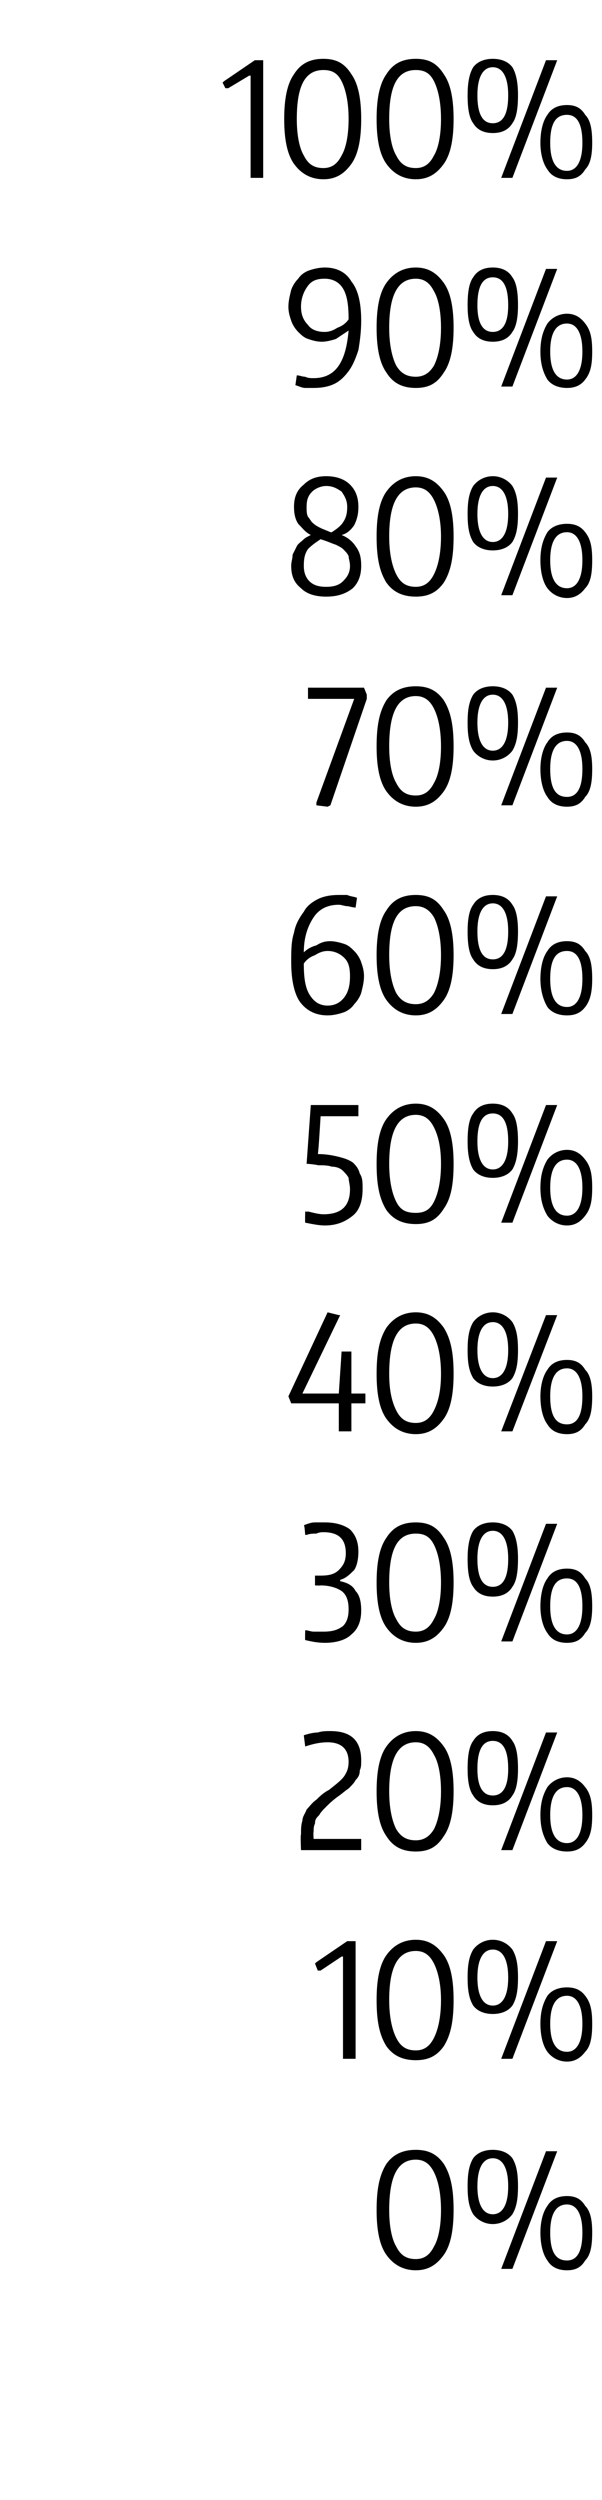 <?xml version="1.0" standalone="no"?><!DOCTYPE svg PUBLIC "-//W3C//DTD SVG 1.1//EN" "http://www.w3.org/Graphics/SVG/1.1/DTD/svg11.dtd"><svg xmlns="http://www.w3.org/2000/svg" version="1.1" width="43px" height="178.5px" viewBox="0 -1 43 178.5" style="top:-1px">  <desc>100% 90% 80% 70% 60% 50% 40% 30% 20% 10% 0%</desc>  <defs/>  <g id="Polygon78795">    <path d="M 29.7 161.1 C 28.8 161.1 28.1 160.7 27.6 160 C 27.1 159.3 26.9 158.2 26.9 156.8 C 26.9 155.3 27.1 154.3 27.6 153.5 C 28.1 152.8 28.8 152.5 29.7 152.5 C 30.6 152.5 31.2 152.8 31.7 153.5 C 32.2 154.3 32.4 155.3 32.4 156.8 C 32.4 158.2 32.2 159.3 31.7 160 C 31.2 160.7 30.6 161.1 29.7 161.1 Z M 29.7 160.3 C 30.3 160.3 30.7 160 31 159.4 C 31.3 158.9 31.5 158 31.5 156.8 C 31.5 155.6 31.3 154.7 31 154.1 C 30.7 153.5 30.3 153.2 29.7 153.2 C 28.4 153.2 27.8 154.4 27.8 156.8 C 27.8 158 28 158.9 28.3 159.4 C 28.6 160 29 160.3 29.7 160.3 Z M 35.2 157.8 C 34.6 157.8 34.1 157.5 33.8 157.1 C 33.5 156.6 33.4 156 33.4 155.1 C 33.4 154.2 33.5 153.6 33.8 153.1 C 34.1 152.7 34.6 152.5 35.2 152.5 C 35.8 152.5 36.3 152.7 36.6 153.1 C 36.9 153.6 37 154.2 37 155.1 C 37 156 36.9 156.6 36.6 157.1 C 36.3 157.5 35.8 157.8 35.2 157.8 Z M 34.1 155.1 C 34.1 156.4 34.5 157.1 35.2 157.1 C 35.9 157.1 36.3 156.4 36.3 155.1 C 36.3 153.8 35.9 153.1 35.2 153.1 C 34.5 153.1 34.1 153.8 34.1 155.1 C 34.1 155.1 34.1 155.1 34.1 155.1 Z M 40.5 161.1 C 39.9 161.1 39.4 160.9 39.1 160.4 C 38.8 160 38.6 159.3 38.6 158.4 C 38.6 157.6 38.8 156.9 39.1 156.5 C 39.4 156 39.9 155.8 40.5 155.8 C 41.1 155.8 41.5 156 41.8 156.5 C 42.2 156.9 42.3 157.6 42.3 158.4 C 42.3 159.3 42.2 160 41.8 160.4 C 41.5 160.9 41.1 161.1 40.5 161.1 Z M 39.3 158.4 C 39.3 159.8 39.7 160.4 40.5 160.4 C 41.2 160.4 41.6 159.8 41.6 158.4 C 41.6 157.1 41.2 156.4 40.5 156.4 C 39.7 156.4 39.3 157.1 39.3 158.4 C 39.3 158.4 39.3 158.4 39.3 158.4 Z M 39 152.6 L 39.8 152.6 L 36.6 161 L 35.8 161 L 39 152.6 Z " stroke="none" fill="#000"/>  </g>  <g id="Polygon78794">    <path d="M 24.5 138.7 L 24.4 138.7 L 22.9 139.7 L 22.7 139.7 L 22.5 139.2 L 22.6 139.1 L 24.8 137.6 L 25.4 137.6 L 25.4 146 L 24.5 146 L 24.5 138.7 Z M 29.7 146.1 C 28.8 146.1 28.1 145.8 27.6 145.1 C 27.1 144.3 26.9 143.3 26.9 141.8 C 26.9 140.4 27.1 139.3 27.6 138.6 C 28.1 137.9 28.8 137.5 29.7 137.5 C 30.6 137.5 31.2 137.9 31.7 138.6 C 32.2 139.3 32.4 140.4 32.4 141.8 C 32.4 143.3 32.2 144.3 31.7 145.1 C 31.2 145.8 30.6 146.1 29.7 146.1 Z M 29.7 145.4 C 30.3 145.4 30.7 145.1 31 144.5 C 31.3 143.9 31.5 143 31.5 141.8 C 31.5 140.7 31.3 139.8 31 139.2 C 30.7 138.6 30.3 138.3 29.7 138.3 C 28.4 138.3 27.8 139.5 27.8 141.8 C 27.8 143 28 143.9 28.3 144.5 C 28.6 145.1 29 145.4 29.7 145.4 Z M 35.2 142.8 C 34.6 142.8 34.1 142.6 33.8 142.2 C 33.5 141.7 33.4 141.1 33.4 140.2 C 33.4 139.3 33.5 138.7 33.8 138.2 C 34.1 137.8 34.6 137.5 35.2 137.5 C 35.8 137.5 36.3 137.8 36.6 138.2 C 36.9 138.7 37 139.3 37 140.2 C 37 141.1 36.9 141.7 36.6 142.2 C 36.3 142.6 35.8 142.8 35.2 142.8 Z M 34.1 140.2 C 34.1 141.5 34.5 142.2 35.2 142.2 C 35.9 142.2 36.3 141.5 36.3 140.2 C 36.3 138.9 35.9 138.2 35.2 138.2 C 34.5 138.2 34.1 138.9 34.1 140.2 C 34.1 140.2 34.1 140.2 34.1 140.2 Z M 40.5 146.2 C 39.9 146.2 39.4 145.9 39.1 145.5 C 38.8 145.1 38.6 144.4 38.6 143.5 C 38.6 142.6 38.8 142 39.1 141.5 C 39.4 141.1 39.9 140.9 40.5 140.9 C 41.1 140.9 41.5 141.1 41.8 141.5 C 42.2 142 42.3 142.6 42.3 143.5 C 42.3 144.4 42.2 145.1 41.8 145.5 C 41.5 145.9 41.1 146.2 40.5 146.2 Z M 39.3 143.5 C 39.3 144.8 39.7 145.5 40.5 145.5 C 41.2 145.5 41.6 144.8 41.6 143.5 C 41.6 142.2 41.2 141.5 40.5 141.5 C 39.7 141.5 39.3 142.2 39.3 143.5 C 39.3 143.5 39.3 143.5 39.3 143.5 Z M 39 137.6 L 39.8 137.6 L 36.6 146 L 35.8 146 L 39 137.6 Z " stroke="none" fill="#000"/>  </g>  <g id="Polygon78793">    <path d="M 21.5 130 C 21.5 129.6 21.5 129.3 21.6 129 C 21.6 128.7 21.8 128.5 21.9 128.2 C 22.1 128 22.3 127.7 22.6 127.5 C 22.8 127.3 23.1 127 23.5 126.8 C 24 126.4 24.4 126.1 24.6 125.8 C 24.8 125.5 24.9 125.2 24.9 124.8 C 24.9 123.9 24.4 123.4 23.4 123.4 C 22.9 123.4 22.4 123.5 21.8 123.7 C 21.8 123.7 21.7 122.9 21.7 122.9 C 22 122.8 22.4 122.7 22.7 122.7 C 23 122.6 23.3 122.6 23.6 122.6 C 25.1 122.6 25.8 123.3 25.8 124.7 C 25.8 125 25.8 125.2 25.7 125.4 C 25.7 125.7 25.6 125.9 25.4 126.1 C 25.3 126.3 25.1 126.5 24.9 126.7 C 24.6 126.9 24.4 127.1 24.1 127.3 C 23.7 127.6 23.5 127.8 23.3 128 C 23.1 128.2 22.9 128.4 22.8 128.6 C 22.6 128.8 22.5 128.9 22.5 129.2 C 22.4 129.4 22.4 129.6 22.4 129.8 C 22.37 129.81 22.4 130.3 22.4 130.3 L 25.8 130.3 L 25.8 131.1 L 21.5 131.1 C 21.5 131.1 21.45 129.98 21.5 130 Z M 29.7 131.2 C 28.8 131.2 28.1 130.9 27.6 130.1 C 27.1 129.4 26.9 128.3 26.9 126.9 C 26.9 125.5 27.1 124.4 27.6 123.7 C 28.1 123 28.8 122.6 29.7 122.6 C 30.6 122.6 31.2 123 31.7 123.7 C 32.2 124.4 32.4 125.5 32.4 126.9 C 32.4 128.3 32.2 129.4 31.7 130.1 C 31.2 130.9 30.6 131.2 29.7 131.2 Z M 29.7 130.4 C 30.3 130.4 30.7 130.1 31 129.6 C 31.3 129 31.5 128.1 31.5 126.9 C 31.5 125.7 31.3 124.8 31 124.3 C 30.7 123.7 30.3 123.4 29.7 123.4 C 28.4 123.4 27.8 124.6 27.8 126.9 C 27.8 128.1 28 129 28.3 129.6 C 28.6 130.1 29 130.4 29.7 130.4 Z M 35.2 127.9 C 34.6 127.9 34.1 127.7 33.8 127.2 C 33.5 126.8 33.4 126.1 33.4 125.3 C 33.4 124.4 33.5 123.7 33.8 123.3 C 34.1 122.8 34.6 122.6 35.2 122.6 C 35.8 122.6 36.3 122.8 36.6 123.3 C 36.9 123.7 37 124.4 37 125.3 C 37 126.1 36.9 126.8 36.6 127.2 C 36.3 127.7 35.8 127.9 35.2 127.9 Z M 34.1 125.3 C 34.1 126.6 34.5 127.2 35.2 127.2 C 35.9 127.2 36.3 126.6 36.3 125.3 C 36.3 123.9 35.9 123.3 35.2 123.3 C 34.5 123.3 34.1 123.9 34.1 125.3 C 34.1 125.3 34.1 125.3 34.1 125.3 Z M 40.5 131.2 C 39.9 131.2 39.4 131 39.1 130.6 C 38.8 130.1 38.6 129.5 38.6 128.6 C 38.6 127.7 38.8 127.1 39.1 126.6 C 39.4 126.2 39.9 125.9 40.5 125.9 C 41.1 125.9 41.5 126.2 41.8 126.6 C 42.2 127.1 42.3 127.7 42.3 128.6 C 42.3 129.5 42.2 130.1 41.8 130.6 C 41.5 131 41.1 131.2 40.5 131.2 Z M 39.3 128.6 C 39.3 129.9 39.7 130.6 40.5 130.6 C 41.2 130.6 41.6 129.9 41.6 128.6 C 41.6 127.3 41.2 126.6 40.5 126.6 C 39.7 126.6 39.3 127.3 39.3 128.6 C 39.3 128.6 39.3 128.6 39.3 128.6 Z M 39 122.7 L 39.8 122.7 L 36.6 131.1 L 35.8 131.1 L 39 122.7 Z " stroke="none" fill="#000"/>  </g>  <g id="Polygon78792">    <path d="M 23.2 116.3 C 22.7 116.3 22.2 116.2 21.8 116.1 C 21.78 116.12 21.8 115.4 21.8 115.4 C 21.8 115.4 21.85 115.39 21.8 115.4 C 22 115.4 22.2 115.5 22.4 115.5 C 22.7 115.5 22.9 115.5 23.1 115.5 C 23.7 115.5 24.1 115.4 24.5 115.1 C 24.8 114.8 24.9 114.4 24.9 113.9 C 24.9 113.4 24.8 112.9 24.4 112.6 C 24.1 112.4 23.6 112.2 22.9 112.2 C 22.9 112.22 22.5 112.2 22.5 112.2 L 22.5 111.5 C 22.5 111.5 22.89 111.5 22.9 111.5 C 23.5 111.5 23.9 111.4 24.2 111.1 C 24.5 110.8 24.7 110.5 24.7 109.9 C 24.7 108.9 24.2 108.4 23.1 108.4 C 23 108.4 22.8 108.4 22.6 108.5 C 22.4 108.5 22.1 108.5 21.9 108.6 C 21.88 108.57 21.8 108.6 21.8 108.6 C 21.8 108.6 21.75 107.85 21.7 107.9 C 22 107.8 22.2 107.7 22.5 107.7 C 22.7 107.7 23 107.7 23.2 107.7 C 24 107.7 24.6 107.9 25 108.2 C 25.4 108.6 25.6 109.1 25.6 109.8 C 25.6 110.3 25.5 110.8 25.3 111.1 C 25 111.4 24.7 111.7 24.3 111.8 C 24.3 111.8 24.3 111.9 24.3 111.9 C 24.8 112 25.2 112.2 25.4 112.6 C 25.7 112.9 25.8 113.4 25.8 114 C 25.8 114.7 25.6 115.3 25.1 115.7 C 24.7 116.1 24 116.3 23.2 116.3 Z M 29.7 116.3 C 28.8 116.3 28.1 115.9 27.6 115.2 C 27.1 114.5 26.9 113.4 26.9 112 C 26.9 110.6 27.1 109.5 27.6 108.8 C 28.1 108 28.8 107.7 29.7 107.7 C 30.6 107.7 31.2 108 31.7 108.8 C 32.2 109.5 32.4 110.6 32.4 112 C 32.4 113.4 32.2 114.5 31.7 115.2 C 31.2 115.9 30.6 116.3 29.7 116.3 Z M 29.7 115.5 C 30.3 115.5 30.7 115.2 31 114.6 C 31.3 114.1 31.5 113.2 31.5 112 C 31.5 110.8 31.3 109.9 31 109.3 C 30.7 108.7 30.3 108.5 29.7 108.5 C 28.4 108.5 27.8 109.6 27.8 112 C 27.8 113.2 28 114.1 28.3 114.6 C 28.6 115.2 29 115.5 29.7 115.5 Z M 35.2 113 C 34.6 113 34.1 112.8 33.8 112.3 C 33.5 111.9 33.4 111.2 33.4 110.3 C 33.4 109.5 33.5 108.8 33.8 108.3 C 34.1 107.9 34.6 107.7 35.2 107.7 C 35.8 107.7 36.3 107.9 36.6 108.3 C 36.9 108.8 37 109.5 37 110.3 C 37 111.2 36.9 111.9 36.6 112.3 C 36.3 112.8 35.8 113 35.2 113 Z M 34.1 110.3 C 34.1 111.7 34.5 112.3 35.2 112.3 C 35.9 112.3 36.3 111.7 36.3 110.3 C 36.3 109 35.9 108.3 35.2 108.3 C 34.5 108.3 34.1 109 34.1 110.3 C 34.1 110.3 34.1 110.3 34.1 110.3 Z M 40.5 116.3 C 39.9 116.3 39.4 116.1 39.1 115.6 C 38.8 115.2 38.6 114.5 38.6 113.7 C 38.6 112.8 38.8 112.1 39.1 111.7 C 39.4 111.2 39.9 111 40.5 111 C 41.1 111 41.5 111.2 41.8 111.7 C 42.2 112.1 42.3 112.8 42.3 113.7 C 42.3 114.5 42.2 115.2 41.8 115.6 C 41.5 116.1 41.1 116.3 40.5 116.3 Z M 39.3 113.7 C 39.3 115 39.7 115.7 40.5 115.7 C 41.2 115.7 41.6 115 41.6 113.7 C 41.6 112.3 41.2 111.7 40.5 111.7 C 39.7 111.7 39.3 112.3 39.3 113.7 C 39.3 113.7 39.3 113.7 39.3 113.7 Z M 39 107.8 L 39.8 107.8 L 36.6 116.2 L 35.8 116.2 L 39 107.8 Z " stroke="none" fill="#000"/>  </g>  <g id="Polygon78791">    <path d="M 20.6 98.7 L 20.6 98.7 L 23.4 92.7 L 23.4 92.7 L 24.2 92.9 L 24.3 92.9 L 21.6 98.5 L 21.6 98.5 L 24.2 98.5 L 24.4 95.5 L 25.1 95.5 L 25.1 98.5 L 26.1 98.5 L 26.1 99.2 L 25.1 99.2 L 25.1 101.2 L 24.2 101.2 L 24.2 99.2 L 20.8 99.2 L 20.6 98.7 Z M 29.7 101.4 C 28.8 101.4 28.1 101 27.6 100.3 C 27.1 99.6 26.9 98.5 26.9 97.1 C 26.9 95.6 27.1 94.6 27.6 93.8 C 28.1 93.1 28.8 92.7 29.7 92.7 C 30.6 92.7 31.2 93.1 31.7 93.8 C 32.2 94.6 32.4 95.6 32.4 97.1 C 32.4 98.5 32.2 99.6 31.7 100.3 C 31.2 101 30.6 101.4 29.7 101.4 Z M 29.7 100.6 C 30.3 100.6 30.7 100.3 31 99.7 C 31.3 99.1 31.5 98.3 31.5 97.1 C 31.5 95.9 31.3 95 31 94.4 C 30.7 93.8 30.3 93.5 29.7 93.5 C 28.4 93.5 27.8 94.7 27.8 97.1 C 27.8 98.3 28 99.1 28.3 99.7 C 28.6 100.3 29 100.6 29.7 100.6 Z M 35.2 98 C 34.6 98 34.1 97.8 33.8 97.4 C 33.5 96.9 33.4 96.3 33.4 95.4 C 33.4 94.5 33.5 93.9 33.8 93.4 C 34.1 93 34.6 92.7 35.2 92.7 C 35.8 92.7 36.3 93 36.6 93.4 C 36.9 93.9 37 94.5 37 95.4 C 37 96.3 36.9 96.9 36.6 97.4 C 36.3 97.8 35.8 98 35.2 98 Z M 34.1 95.4 C 34.1 96.7 34.5 97.4 35.2 97.4 C 35.9 97.4 36.3 96.7 36.3 95.4 C 36.3 94.1 35.9 93.4 35.2 93.4 C 34.5 93.4 34.1 94.1 34.1 95.4 C 34.1 95.4 34.1 95.4 34.1 95.4 Z M 40.5 101.4 C 39.9 101.4 39.4 101.2 39.1 100.7 C 38.8 100.3 38.6 99.6 38.6 98.7 C 38.6 97.9 38.8 97.2 39.1 96.8 C 39.4 96.3 39.9 96.1 40.5 96.1 C 41.1 96.1 41.5 96.3 41.8 96.8 C 42.2 97.2 42.3 97.9 42.3 98.7 C 42.3 99.6 42.2 100.3 41.8 100.7 C 41.5 101.2 41.1 101.4 40.5 101.4 Z M 39.3 98.7 C 39.3 100.1 39.7 100.7 40.5 100.7 C 41.2 100.7 41.6 100.1 41.6 98.7 C 41.6 97.4 41.2 96.7 40.5 96.7 C 39.7 96.7 39.3 97.4 39.3 98.7 C 39.3 98.7 39.3 98.7 39.3 98.7 Z M 39 92.9 L 39.8 92.9 L 36.6 101.2 L 35.8 101.2 L 39 92.9 Z " stroke="none" fill="#000"/>  </g>  <g id="Polygon78790">    <path d="M 23.2 86.5 C 22.8 86.5 22.3 86.4 21.8 86.3 C 21.78 86.28 21.8 85.5 21.8 85.5 C 21.8 85.5 21.99 85.53 22 85.5 C 22.4 85.6 22.8 85.7 23.1 85.7 C 24.4 85.7 25 85.1 25 83.9 C 25 83.6 24.9 83.3 24.9 83.1 C 24.8 82.9 24.6 82.7 24.5 82.6 C 24.3 82.4 24 82.3 23.7 82.3 C 23.4 82.2 23.1 82.2 22.7 82.2 C 22.67 82.16 22 82.1 22 82.1 L 21.9 82.1 L 22.2 77.9 L 25.6 77.9 L 25.6 78.7 L 22.9 78.7 C 22.9 78.7 22.74 81.43 22.7 81.4 C 23.3 81.4 23.8 81.5 24.2 81.6 C 24.6 81.7 24.9 81.8 25.2 82 C 25.4 82.2 25.6 82.4 25.7 82.8 C 25.9 83.1 25.9 83.4 25.9 83.9 C 25.9 84.7 25.7 85.4 25.2 85.8 C 24.7 86.2 24.1 86.5 23.2 86.5 Z M 29.7 86.4 C 28.8 86.4 28.1 86.1 27.6 85.4 C 27.1 84.6 26.9 83.6 26.9 82.1 C 26.9 80.7 27.1 79.6 27.6 78.9 C 28.1 78.2 28.8 77.8 29.7 77.8 C 30.6 77.8 31.2 78.2 31.7 78.9 C 32.2 79.6 32.4 80.7 32.4 82.1 C 32.4 83.6 32.2 84.6 31.7 85.3 C 31.2 86.1 30.6 86.4 29.7 86.4 Z M 29.7 85.6 C 30.3 85.6 30.7 85.4 31 84.8 C 31.3 84.2 31.5 83.3 31.5 82.1 C 31.5 80.9 31.3 80.1 31 79.5 C 30.7 78.9 30.3 78.6 29.7 78.6 C 28.4 78.6 27.8 79.8 27.8 82.1 C 27.8 83.3 28 84.2 28.3 84.8 C 28.6 85.4 29 85.6 29.7 85.6 Z M 35.2 83.1 C 34.6 83.1 34.1 82.9 33.8 82.5 C 33.5 82 33.4 81.3 33.4 80.5 C 33.4 79.6 33.5 78.9 33.8 78.5 C 34.1 78 34.6 77.8 35.2 77.8 C 35.8 77.8 36.3 78 36.6 78.5 C 36.9 78.9 37 79.6 37 80.5 C 37 81.3 36.9 82 36.6 82.5 C 36.3 82.9 35.8 83.1 35.2 83.1 Z M 34.1 80.5 C 34.1 81.8 34.5 82.5 35.2 82.5 C 35.9 82.5 36.3 81.8 36.3 80.5 C 36.3 79.1 35.9 78.5 35.2 78.5 C 34.5 78.5 34.1 79.1 34.1 80.5 C 34.1 80.5 34.1 80.5 34.1 80.5 Z M 40.5 86.5 C 39.9 86.5 39.4 86.2 39.1 85.8 C 38.8 85.3 38.6 84.7 38.6 83.8 C 38.6 82.9 38.8 82.3 39.1 81.8 C 39.4 81.4 39.9 81.1 40.5 81.1 C 41.1 81.1 41.5 81.4 41.8 81.8 C 42.2 82.3 42.3 82.9 42.3 83.8 C 42.3 84.7 42.2 85.3 41.8 85.8 C 41.5 86.2 41.1 86.5 40.5 86.5 Z M 39.3 83.8 C 39.3 85.1 39.7 85.8 40.5 85.8 C 41.2 85.8 41.6 85.1 41.6 83.8 C 41.6 82.5 41.2 81.8 40.5 81.8 C 39.7 81.8 39.3 82.5 39.3 83.8 C 39.3 83.8 39.3 83.8 39.3 83.8 Z M 39 77.9 L 39.8 77.9 L 36.6 86.3 L 35.8 86.3 L 39 77.9 Z " stroke="none" fill="#000"/>  </g>  <g id="Polygon78789">    <path d="M 23.4 71.5 C 22.6 71.5 21.9 71.2 21.4 70.5 C 21 69.9 20.8 68.9 20.8 67.7 C 20.8 66.9 20.8 66.2 21 65.6 C 21.1 65 21.4 64.5 21.7 64.1 C 21.9 63.7 22.3 63.4 22.7 63.2 C 23.1 63 23.6 62.9 24.2 62.9 C 24.4 62.9 24.6 62.9 24.8 62.9 C 25 63 25.2 63 25.5 63.1 C 25.5 63.1 25.4 63.8 25.4 63.8 C 25.2 63.8 24.9 63.7 24.8 63.7 C 24.6 63.7 24.4 63.6 24.2 63.6 C 23.4 63.6 22.8 63.9 22.4 64.5 C 22 65.1 21.7 65.9 21.7 67 C 21.9 66.8 22.2 66.6 22.6 66.5 C 22.9 66.3 23.2 66.2 23.6 66.2 C 23.9 66.2 24.3 66.3 24.6 66.4 C 24.9 66.5 25.1 66.7 25.3 66.9 C 25.5 67.1 25.7 67.4 25.8 67.7 C 25.9 68 26 68.3 26 68.7 C 26 69.1 25.9 69.5 25.8 69.9 C 25.7 70.2 25.5 70.5 25.3 70.7 C 25.1 71 24.8 71.2 24.5 71.3 C 24.2 71.4 23.8 71.5 23.4 71.5 Z M 23.4 66.9 C 23.1 66.9 22.8 67 22.5 67.2 C 22.2 67.3 21.9 67.5 21.7 67.8 C 21.7 68.8 21.8 69.5 22.1 70 C 22.4 70.5 22.8 70.8 23.4 70.8 C 23.9 70.8 24.3 70.6 24.6 70.2 C 24.9 69.8 25 69.3 25 68.7 C 25 68.1 24.9 67.7 24.6 67.4 C 24.3 67.1 23.9 66.9 23.4 66.9 Z M 29.7 71.5 C 28.8 71.5 28.1 71.1 27.6 70.4 C 27.1 69.7 26.9 68.6 26.9 67.2 C 26.9 65.8 27.1 64.7 27.6 64 C 28.1 63.2 28.8 62.9 29.7 62.9 C 30.6 62.9 31.2 63.2 31.7 64 C 32.2 64.7 32.4 65.8 32.4 67.2 C 32.4 68.6 32.2 69.7 31.7 70.4 C 31.2 71.1 30.6 71.5 29.7 71.5 Z M 29.7 70.7 C 30.3 70.7 30.7 70.4 31 69.9 C 31.3 69.3 31.5 68.4 31.5 67.2 C 31.5 66 31.3 65.1 31 64.5 C 30.7 64 30.3 63.7 29.7 63.7 C 28.4 63.7 27.8 64.8 27.8 67.2 C 27.8 68.4 28 69.3 28.3 69.9 C 28.6 70.4 29 70.7 29.7 70.7 Z M 35.2 68.2 C 34.6 68.2 34.1 68 33.8 67.5 C 33.5 67.1 33.4 66.4 33.4 65.5 C 33.4 64.7 33.5 64 33.8 63.6 C 34.1 63.1 34.6 62.9 35.2 62.9 C 35.8 62.9 36.3 63.1 36.6 63.6 C 36.9 64 37 64.7 37 65.5 C 37 66.4 36.9 67.1 36.6 67.5 C 36.3 68 35.8 68.2 35.2 68.2 Z M 34.1 65.5 C 34.1 66.9 34.5 67.5 35.2 67.5 C 35.9 67.5 36.3 66.9 36.3 65.5 C 36.3 64.2 35.9 63.5 35.2 63.5 C 34.5 63.5 34.1 64.2 34.1 65.5 C 34.1 65.5 34.1 65.5 34.1 65.5 Z M 40.5 71.5 C 39.9 71.5 39.4 71.3 39.1 70.9 C 38.8 70.4 38.6 69.7 38.6 68.9 C 38.6 68 38.8 67.3 39.1 66.9 C 39.4 66.4 39.9 66.2 40.5 66.2 C 41.1 66.2 41.5 66.4 41.8 66.9 C 42.2 67.3 42.3 68 42.3 68.9 C 42.3 69.7 42.2 70.4 41.8 70.9 C 41.5 71.3 41.1 71.5 40.5 71.5 Z M 39.3 68.9 C 39.3 70.2 39.7 70.9 40.5 70.9 C 41.2 70.9 41.6 70.2 41.6 68.9 C 41.6 67.5 41.2 66.9 40.5 66.9 C 39.7 66.9 39.3 67.5 39.3 68.9 C 39.3 68.9 39.3 68.9 39.3 68.9 Z M 39 63 L 39.8 63 L 36.6 71.4 L 35.8 71.4 L 39 63 Z " stroke="none" fill="#000"/>  </g>  <g id="Polygon78788">    <path d="M 23.4 56.6 L 22.6 56.5 L 22.6 56.3 L 25.3 48.9 L 22 48.9 L 22 48.2 L 22 48.1 L 26 48.1 L 26.2 48.6 L 26.2 48.9 L 23.6 56.5 L 23.4 56.6 Z M 29.7 56.6 C 28.8 56.6 28.1 56.2 27.6 55.5 C 27.1 54.8 26.9 53.7 26.9 52.3 C 26.9 50.8 27.1 49.8 27.6 49 C 28.1 48.3 28.8 48 29.7 48 C 30.6 48 31.2 48.3 31.7 49 C 32.2 49.8 32.4 50.8 32.4 52.3 C 32.4 53.7 32.2 54.8 31.7 55.5 C 31.2 56.2 30.6 56.6 29.7 56.6 Z M 29.7 55.8 C 30.3 55.8 30.7 55.5 31 54.9 C 31.3 54.4 31.5 53.5 31.5 52.3 C 31.5 51.1 31.3 50.2 31 49.6 C 30.7 49 30.3 48.7 29.7 48.7 C 28.4 48.7 27.8 49.9 27.8 52.3 C 27.8 53.5 28 54.4 28.3 54.9 C 28.6 55.5 29 55.8 29.7 55.8 Z M 35.2 53.3 C 34.6 53.3 34.1 53 33.8 52.6 C 33.5 52.1 33.4 51.5 33.4 50.6 C 33.4 49.7 33.5 49.1 33.8 48.6 C 34.1 48.2 34.6 48 35.2 48 C 35.8 48 36.3 48.2 36.6 48.6 C 36.9 49.1 37 49.7 37 50.6 C 37 51.5 36.9 52.1 36.6 52.6 C 36.3 53 35.8 53.3 35.2 53.3 Z M 34.1 50.6 C 34.1 51.9 34.5 52.6 35.2 52.6 C 35.9 52.6 36.3 51.9 36.3 50.6 C 36.3 49.3 35.9 48.6 35.2 48.6 C 34.5 48.6 34.1 49.3 34.1 50.6 C 34.1 50.6 34.1 50.6 34.1 50.6 Z M 40.5 56.6 C 39.9 56.6 39.4 56.4 39.1 55.9 C 38.8 55.5 38.6 54.8 38.6 53.9 C 38.6 53.1 38.8 52.4 39.1 52 C 39.4 51.5 39.9 51.3 40.5 51.3 C 41.1 51.3 41.5 51.5 41.8 52 C 42.2 52.4 42.3 53.1 42.3 53.9 C 42.3 54.8 42.2 55.5 41.8 55.9 C 41.5 56.4 41.1 56.6 40.5 56.6 Z M 39.3 53.9 C 39.3 55.3 39.7 55.9 40.5 55.9 C 41.2 55.9 41.6 55.3 41.6 53.9 C 41.6 52.6 41.2 51.9 40.5 51.9 C 39.7 51.9 39.3 52.6 39.3 53.9 C 39.3 53.9 39.3 53.9 39.3 53.9 Z M 39 48.1 L 39.8 48.1 L 36.6 56.5 L 35.8 56.5 L 39 48.1 Z " stroke="none" fill="#000"/>  </g>  <g id="Polygon78787">    <path d="M 23.3 41.6 C 22.5 41.6 21.9 41.4 21.5 41 C 21 40.6 20.8 40.1 20.8 39.4 C 20.8 39.1 20.9 38.9 20.9 38.6 C 21 38.4 21.1 38.2 21.2 38 C 21.3 37.8 21.5 37.7 21.7 37.5 C 21.8 37.4 22 37.3 22.2 37.2 C 21.8 37 21.6 36.7 21.3 36.4 C 21.1 36.1 21 35.7 21 35.2 C 21 34.5 21.2 34 21.7 33.6 C 22.1 33.2 22.6 33 23.3 33 C 24 33 24.6 33.2 25 33.6 C 25.4 34 25.6 34.5 25.6 35.2 C 25.6 35.7 25.5 36.1 25.3 36.5 C 25.1 36.8 24.8 37.1 24.4 37.2 C 24.9 37.4 25.2 37.7 25.4 38 C 25.7 38.4 25.8 38.8 25.8 39.4 C 25.8 40.1 25.6 40.6 25.2 41 C 24.7 41.4 24.1 41.6 23.3 41.6 Z M 22.9 37.5 C 22.6 37.7 22.3 37.9 22 38.2 C 21.8 38.5 21.7 38.8 21.7 39.4 C 21.7 39.8 21.8 40.2 22.1 40.5 C 22.4 40.8 22.8 40.9 23.3 40.9 C 23.8 40.9 24.2 40.8 24.5 40.5 C 24.8 40.2 25 39.9 25 39.4 C 25 39.1 24.9 38.9 24.9 38.7 C 24.8 38.5 24.7 38.4 24.5 38.2 C 24.4 38.1 24.2 38 24 37.9 C 23.7 37.8 23.5 37.7 23.2 37.6 C 23.2 37.6 22.9 37.5 22.9 37.5 Z M 21.9 35.2 C 21.9 35.5 21.9 35.7 22 35.9 C 22.1 36 22.2 36.2 22.3 36.3 C 22.5 36.5 22.7 36.6 22.9 36.7 C 23.1 36.8 23.4 36.9 23.6 37 C 23.6 37 23.7 37 23.7 37 C 24 36.8 24.3 36.6 24.5 36.3 C 24.7 36 24.8 35.7 24.8 35.2 C 24.8 34.7 24.6 34.4 24.4 34.1 C 24.1 33.9 23.8 33.7 23.3 33.7 C 22.9 33.7 22.5 33.9 22.3 34.1 C 22 34.4 21.9 34.7 21.9 35.2 Z M 29.7 41.6 C 28.8 41.6 28.1 41.3 27.6 40.6 C 27.1 39.8 26.9 38.8 26.9 37.3 C 26.9 35.9 27.1 34.8 27.6 34.1 C 28.1 33.4 28.8 33 29.7 33 C 30.6 33 31.2 33.4 31.7 34.1 C 32.2 34.8 32.4 35.9 32.4 37.3 C 32.4 38.8 32.2 39.8 31.7 40.6 C 31.2 41.3 30.6 41.6 29.7 41.6 Z M 29.7 40.9 C 30.3 40.9 30.7 40.6 31 40 C 31.3 39.4 31.5 38.5 31.5 37.3 C 31.5 36.2 31.3 35.3 31 34.7 C 30.7 34.1 30.3 33.8 29.7 33.8 C 28.4 33.8 27.8 35 27.8 37.3 C 27.8 38.5 28 39.4 28.3 40 C 28.6 40.6 29 40.9 29.7 40.9 Z M 35.2 38.3 C 34.6 38.3 34.1 38.1 33.8 37.7 C 33.5 37.2 33.4 36.6 33.4 35.7 C 33.4 34.8 33.5 34.2 33.8 33.7 C 34.1 33.3 34.6 33 35.2 33 C 35.8 33 36.3 33.3 36.6 33.7 C 36.9 34.2 37 34.8 37 35.7 C 37 36.6 36.9 37.2 36.6 37.7 C 36.3 38.1 35.8 38.3 35.2 38.3 Z M 34.1 35.7 C 34.1 37 34.5 37.7 35.2 37.7 C 35.9 37.7 36.3 37 36.3 35.7 C 36.3 34.4 35.9 33.7 35.2 33.7 C 34.5 33.7 34.1 34.4 34.1 35.7 C 34.1 35.7 34.1 35.7 34.1 35.7 Z M 40.5 41.7 C 39.9 41.7 39.4 41.4 39.1 41 C 38.8 40.6 38.6 39.9 38.6 39 C 38.6 38.1 38.8 37.5 39.1 37 C 39.4 36.6 39.9 36.4 40.5 36.4 C 41.1 36.4 41.5 36.6 41.8 37 C 42.2 37.5 42.3 38.1 42.3 39 C 42.3 39.9 42.2 40.6 41.8 41 C 41.5 41.4 41.1 41.7 40.5 41.7 Z M 39.3 39 C 39.3 40.3 39.7 41 40.5 41 C 41.2 41 41.6 40.3 41.6 39 C 41.6 37.7 41.2 37 40.5 37 C 39.7 37 39.3 37.7 39.3 39 C 39.3 39 39.3 39 39.3 39 Z M 39 33.1 L 39.8 33.1 L 36.6 41.5 L 35.8 41.5 L 39 33.1 Z " stroke="none" fill="#000"/>  </g>  <g id="Polygon78786">    <path d="M 23.2 18.1 C 24 18.1 24.7 18.4 25.1 19.1 C 25.6 19.7 25.8 20.7 25.8 21.9 C 25.8 22.7 25.7 23.4 25.6 24 C 25.4 24.6 25.2 25.1 24.9 25.5 C 24.6 25.9 24.3 26.2 23.9 26.4 C 23.5 26.6 23 26.7 22.4 26.7 C 22.2 26.7 22 26.7 21.8 26.7 C 21.6 26.7 21.4 26.6 21.1 26.5 C 21.1 26.5 21.2 25.8 21.2 25.8 C 21.4 25.8 21.6 25.9 21.8 25.9 C 22 26 22.2 26 22.4 26 C 23.2 26 23.8 25.7 24.2 25.1 C 24.6 24.5 24.8 23.7 24.9 22.6 C 24.6 22.8 24.3 23 24 23.2 C 23.7 23.3 23.3 23.4 23 23.4 C 22.6 23.4 22.3 23.3 22 23.2 C 21.7 23.1 21.5 22.9 21.3 22.7 C 21.1 22.5 20.9 22.2 20.8 21.9 C 20.7 21.6 20.6 21.3 20.6 20.9 C 20.6 20.5 20.7 20.1 20.8 19.7 C 20.9 19.4 21.1 19.1 21.3 18.9 C 21.5 18.6 21.8 18.4 22.1 18.3 C 22.4 18.2 22.8 18.1 23.2 18.1 Z M 23.2 22.7 C 23.5 22.7 23.8 22.6 24.1 22.4 C 24.4 22.3 24.7 22.1 24.9 21.8 C 24.9 20.8 24.8 20.1 24.5 19.6 C 24.2 19.1 23.7 18.9 23.2 18.9 C 22.7 18.9 22.3 19 22 19.4 C 21.7 19.8 21.5 20.3 21.5 20.9 C 21.5 21.5 21.7 21.9 22 22.2 C 22.2 22.5 22.6 22.7 23.2 22.7 Z M 29.7 26.7 C 28.8 26.7 28.1 26.4 27.6 25.6 C 27.1 24.9 26.9 23.8 26.9 22.4 C 26.9 21 27.1 19.9 27.6 19.2 C 28.1 18.5 28.8 18.1 29.7 18.1 C 30.6 18.1 31.2 18.5 31.7 19.2 C 32.2 19.9 32.4 21 32.4 22.4 C 32.4 23.8 32.2 24.9 31.7 25.6 C 31.2 26.4 30.6 26.7 29.7 26.7 Z M 29.7 25.9 C 30.3 25.9 30.7 25.6 31 25.1 C 31.3 24.5 31.5 23.6 31.5 22.4 C 31.5 21.2 31.3 20.3 31 19.8 C 30.7 19.2 30.3 18.9 29.7 18.9 C 28.4 18.9 27.8 20.1 27.8 22.4 C 27.8 23.6 28 24.5 28.3 25.1 C 28.6 25.6 29 25.9 29.7 25.9 Z M 35.2 23.4 C 34.6 23.4 34.1 23.2 33.8 22.7 C 33.5 22.3 33.4 21.6 33.4 20.8 C 33.4 19.9 33.5 19.2 33.8 18.8 C 34.1 18.3 34.6 18.1 35.2 18.1 C 35.8 18.1 36.3 18.3 36.6 18.8 C 36.9 19.2 37 19.9 37 20.8 C 37 21.6 36.9 22.3 36.6 22.7 C 36.3 23.2 35.8 23.4 35.2 23.4 Z M 34.1 20.8 C 34.1 22.1 34.5 22.7 35.2 22.7 C 35.9 22.7 36.3 22.1 36.3 20.8 C 36.3 19.4 35.9 18.8 35.2 18.8 C 34.5 18.8 34.1 19.4 34.1 20.8 C 34.1 20.8 34.1 20.8 34.1 20.8 Z M 40.5 26.7 C 39.9 26.7 39.4 26.5 39.1 26.1 C 38.8 25.6 38.6 25 38.6 24.1 C 38.6 23.2 38.8 22.6 39.1 22.1 C 39.4 21.7 39.9 21.4 40.5 21.4 C 41.1 21.4 41.5 21.7 41.8 22.1 C 42.2 22.6 42.3 23.2 42.3 24.1 C 42.3 25 42.2 25.6 41.8 26.1 C 41.5 26.5 41.1 26.7 40.5 26.7 Z M 39.3 24.1 C 39.3 25.4 39.7 26.1 40.5 26.1 C 41.2 26.1 41.6 25.4 41.6 24.1 C 41.6 22.8 41.2 22.1 40.5 22.1 C 39.7 22.1 39.3 22.8 39.3 24.1 C 39.3 24.1 39.3 24.1 39.3 24.1 Z M 39 18.2 L 39.8 18.2 L 36.6 26.6 L 35.8 26.6 L 39 18.2 Z " stroke="none" fill="#000"/>  </g>  <g id="Polygon78785">    <path d="M 17.9 4.4 L 17.8 4.4 L 16.3 5.3 L 16.1 5.3 L 15.9 4.9 L 16 4.8 L 18.2 3.3 L 18.8 3.3 L 18.8 11.7 L 17.9 11.7 L 17.9 4.4 Z M 23.1 11.8 C 22.2 11.8 21.5 11.4 21 10.7 C 20.5 10 20.3 8.9 20.3 7.5 C 20.3 6.1 20.5 5 21 4.3 C 21.5 3.5 22.2 3.2 23.1 3.2 C 24 3.2 24.6 3.5 25.1 4.3 C 25.6 5 25.8 6.1 25.8 7.5 C 25.8 8.9 25.6 10 25.1 10.7 C 24.6 11.4 24 11.8 23.1 11.8 Z M 23.1 11 C 23.7 11 24.1 10.7 24.4 10.1 C 24.7 9.6 24.9 8.7 24.9 7.5 C 24.9 6.3 24.7 5.4 24.4 4.8 C 24.1 4.2 23.7 4 23.1 4 C 21.8 4 21.2 5.1 21.2 7.5 C 21.2 8.7 21.4 9.6 21.7 10.1 C 22 10.7 22.4 11 23.1 11 Z M 29.7 11.8 C 28.8 11.8 28.1 11.4 27.6 10.7 C 27.1 10 26.9 8.9 26.9 7.5 C 26.9 6.1 27.1 5 27.6 4.3 C 28.1 3.5 28.8 3.2 29.7 3.2 C 30.6 3.2 31.2 3.5 31.7 4.3 C 32.2 5 32.4 6.1 32.4 7.5 C 32.4 8.9 32.2 10 31.7 10.7 C 31.2 11.4 30.6 11.8 29.7 11.8 Z M 29.7 11 C 30.3 11 30.7 10.7 31 10.1 C 31.3 9.6 31.5 8.7 31.5 7.5 C 31.5 6.3 31.3 5.4 31 4.8 C 30.7 4.2 30.3 4 29.7 4 C 28.4 4 27.8 5.1 27.8 7.5 C 27.8 8.7 28 9.6 28.3 10.1 C 28.6 10.7 29 11 29.7 11 Z M 35.2 8.5 C 34.6 8.5 34.1 8.3 33.8 7.8 C 33.5 7.4 33.4 6.7 33.4 5.8 C 33.4 5 33.5 4.3 33.8 3.8 C 34.1 3.4 34.6 3.2 35.2 3.2 C 35.8 3.2 36.3 3.4 36.6 3.8 C 36.9 4.3 37 5 37 5.8 C 37 6.7 36.9 7.4 36.6 7.8 C 36.3 8.3 35.8 8.5 35.2 8.5 Z M 34.1 5.8 C 34.1 7.2 34.5 7.8 35.2 7.8 C 35.9 7.8 36.3 7.2 36.3 5.8 C 36.3 4.5 35.9 3.8 35.2 3.8 C 34.5 3.8 34.1 4.5 34.1 5.8 C 34.1 5.8 34.1 5.8 34.1 5.8 Z M 40.5 11.8 C 39.9 11.8 39.4 11.6 39.1 11.1 C 38.8 10.7 38.6 10 38.6 9.2 C 38.6 8.3 38.8 7.6 39.1 7.2 C 39.4 6.7 39.9 6.5 40.5 6.5 C 41.1 6.5 41.5 6.7 41.8 7.2 C 42.2 7.6 42.3 8.3 42.3 9.2 C 42.3 10 42.2 10.7 41.8 11.1 C 41.5 11.6 41.1 11.8 40.5 11.8 Z M 39.3 9.2 C 39.3 10.5 39.7 11.2 40.5 11.2 C 41.2 11.2 41.6 10.5 41.6 9.2 C 41.6 7.8 41.2 7.2 40.5 7.2 C 39.7 7.2 39.3 7.8 39.3 9.2 C 39.3 9.2 39.3 9.2 39.3 9.2 Z M 39 3.3 L 39.8 3.3 L 36.6 11.7 L 35.8 11.7 L 39 3.3 Z " stroke="none" fill="#000"/>  </g></svg>